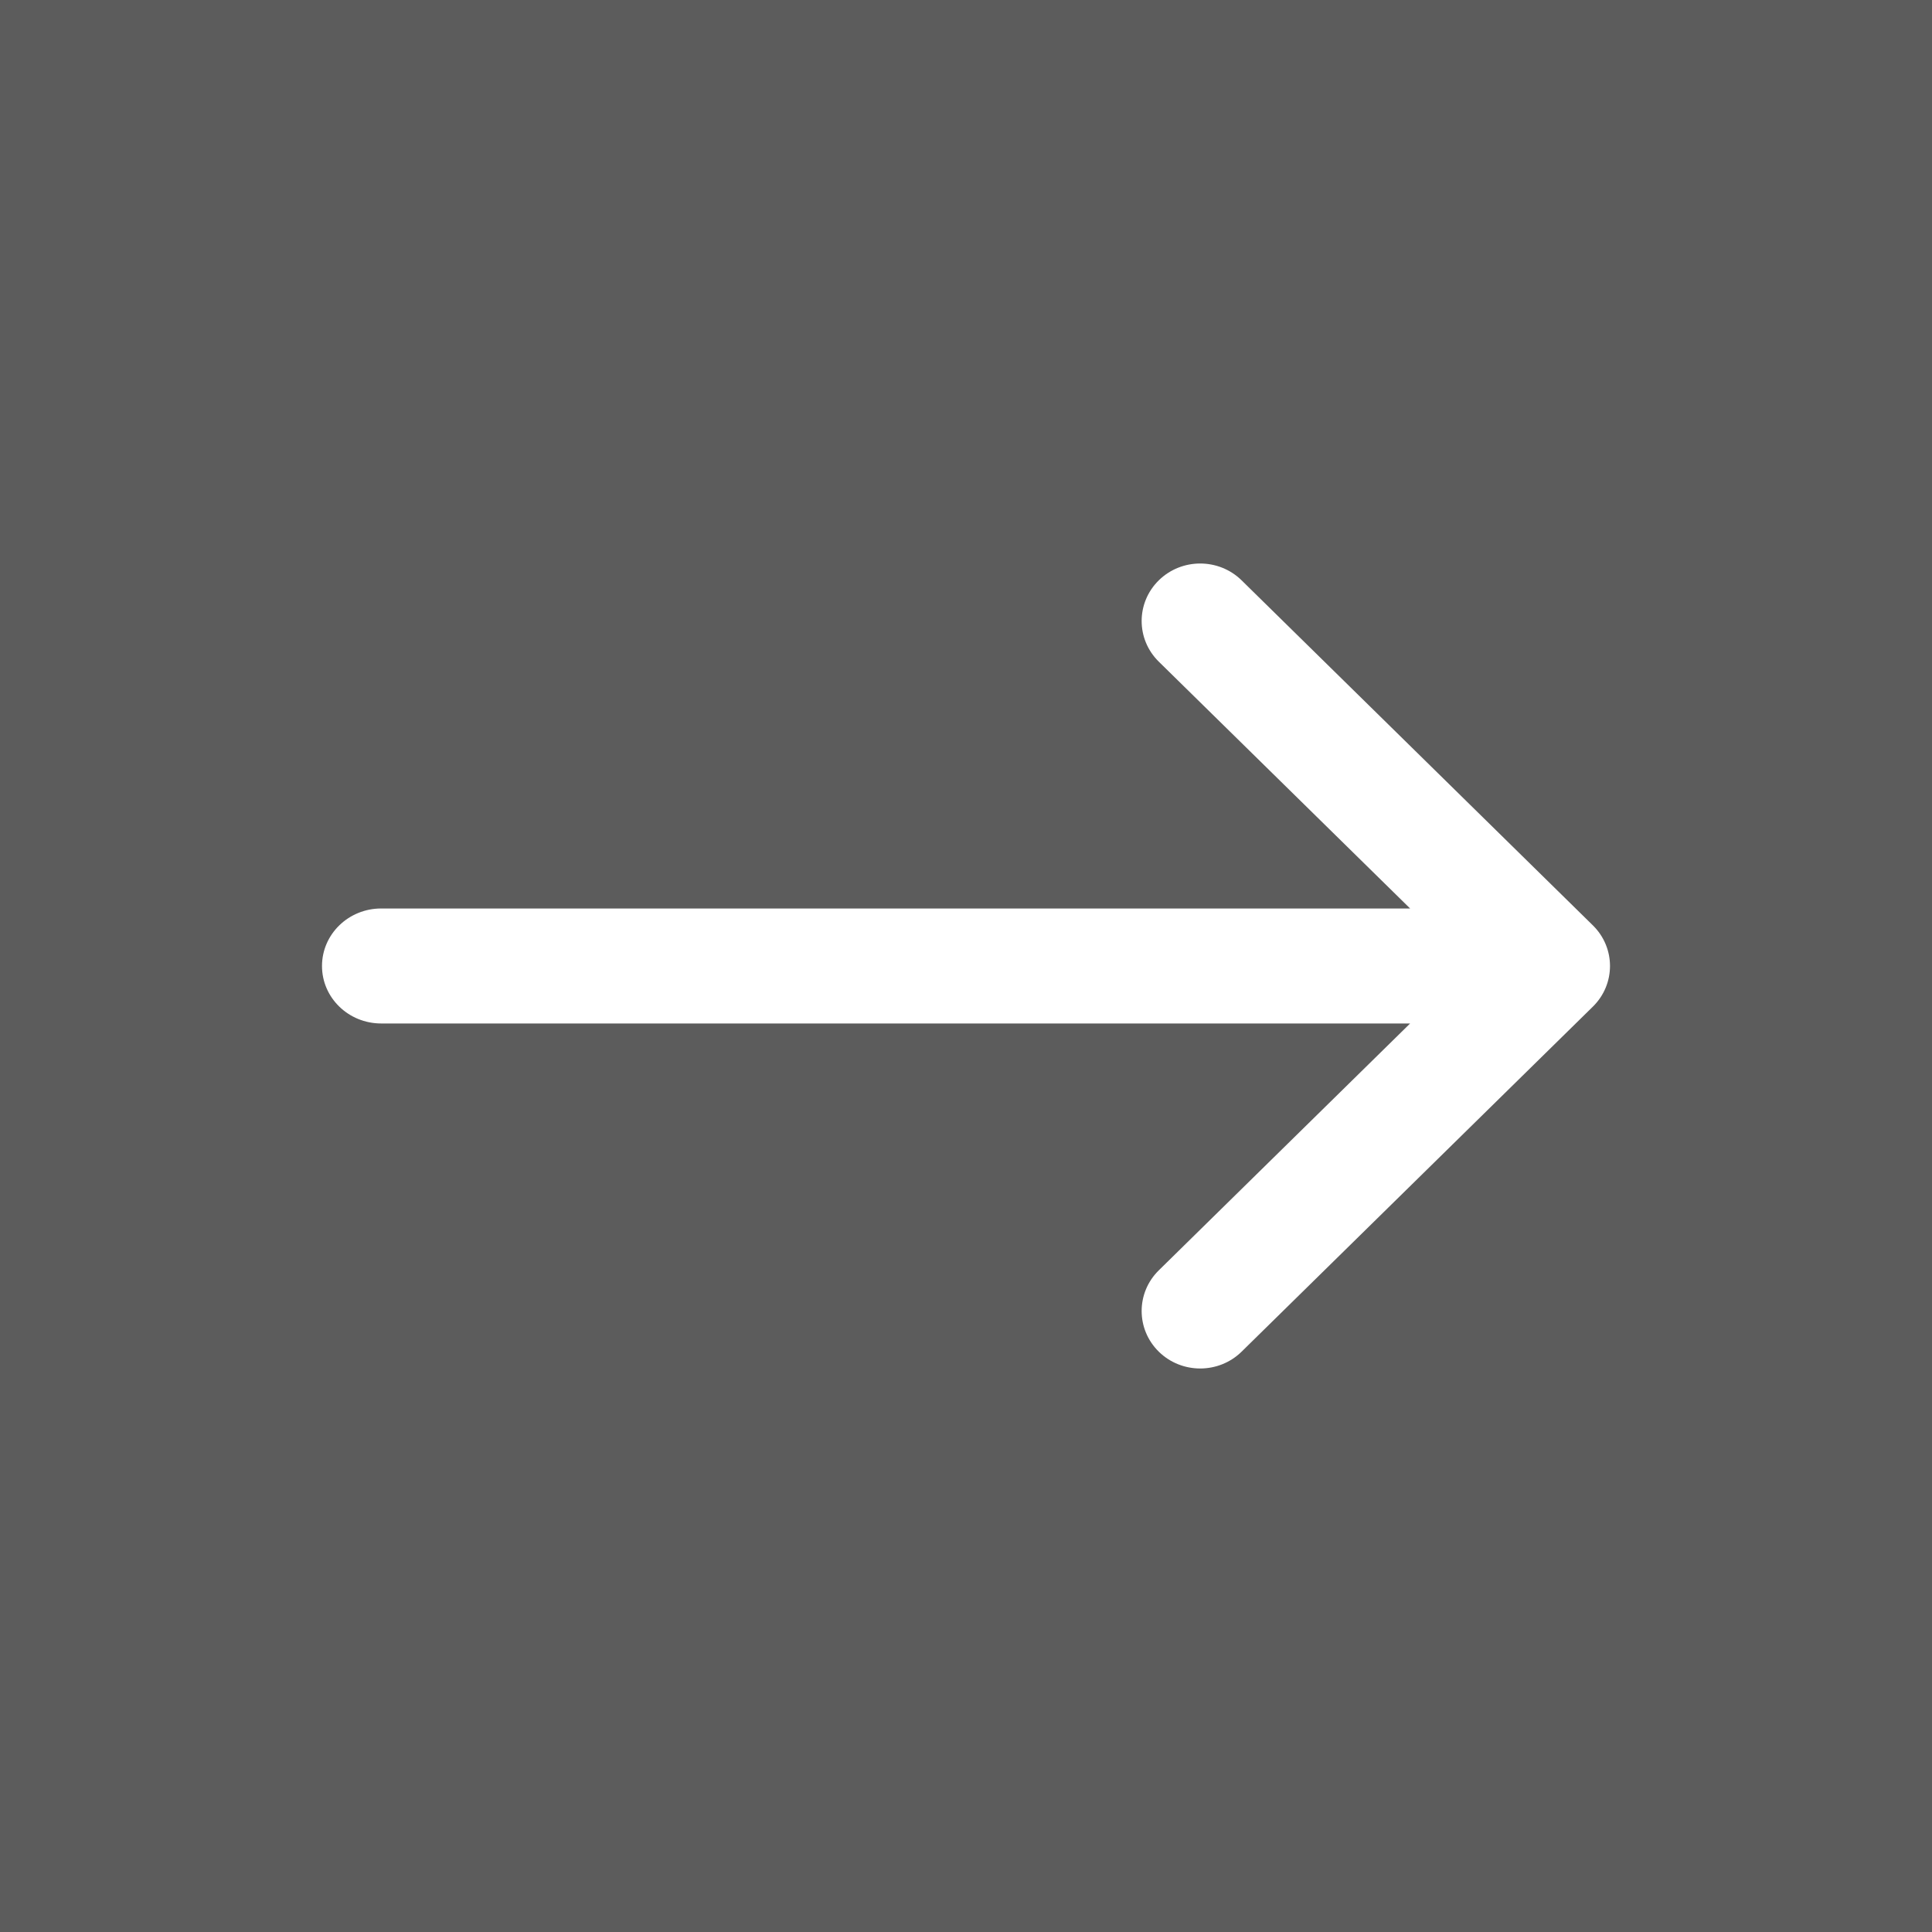 <svg width="48" height="48" viewBox="0 0 48 48" fill="none" xmlns="http://www.w3.org/2000/svg">
<rect x="0" y="0" width="48" height="48" fill="#333333" stroke="none"/>
<rect width="48" height="48" fill="white" fill-opacity="0.2"/>
<path d="M28.79 16.439C28.222 15.881 28.222 14.976 28.79 14.418C29.358 13.861 30.279 13.861 30.847 14.418L39.574 22.99C40.142 23.548 40.142 24.452 39.574 25.01L30.847 33.582C30.279 34.139 29.358 34.139 28.79 33.582C28.222 33.024 28.222 32.119 28.79 31.561L35.034 25.428H9.471C8.658 25.428 8 24.789 8 24C8 23.211 8.658 22.571 9.471 22.571H35.034L28.79 16.439Z" fill="white"/>
</svg>
